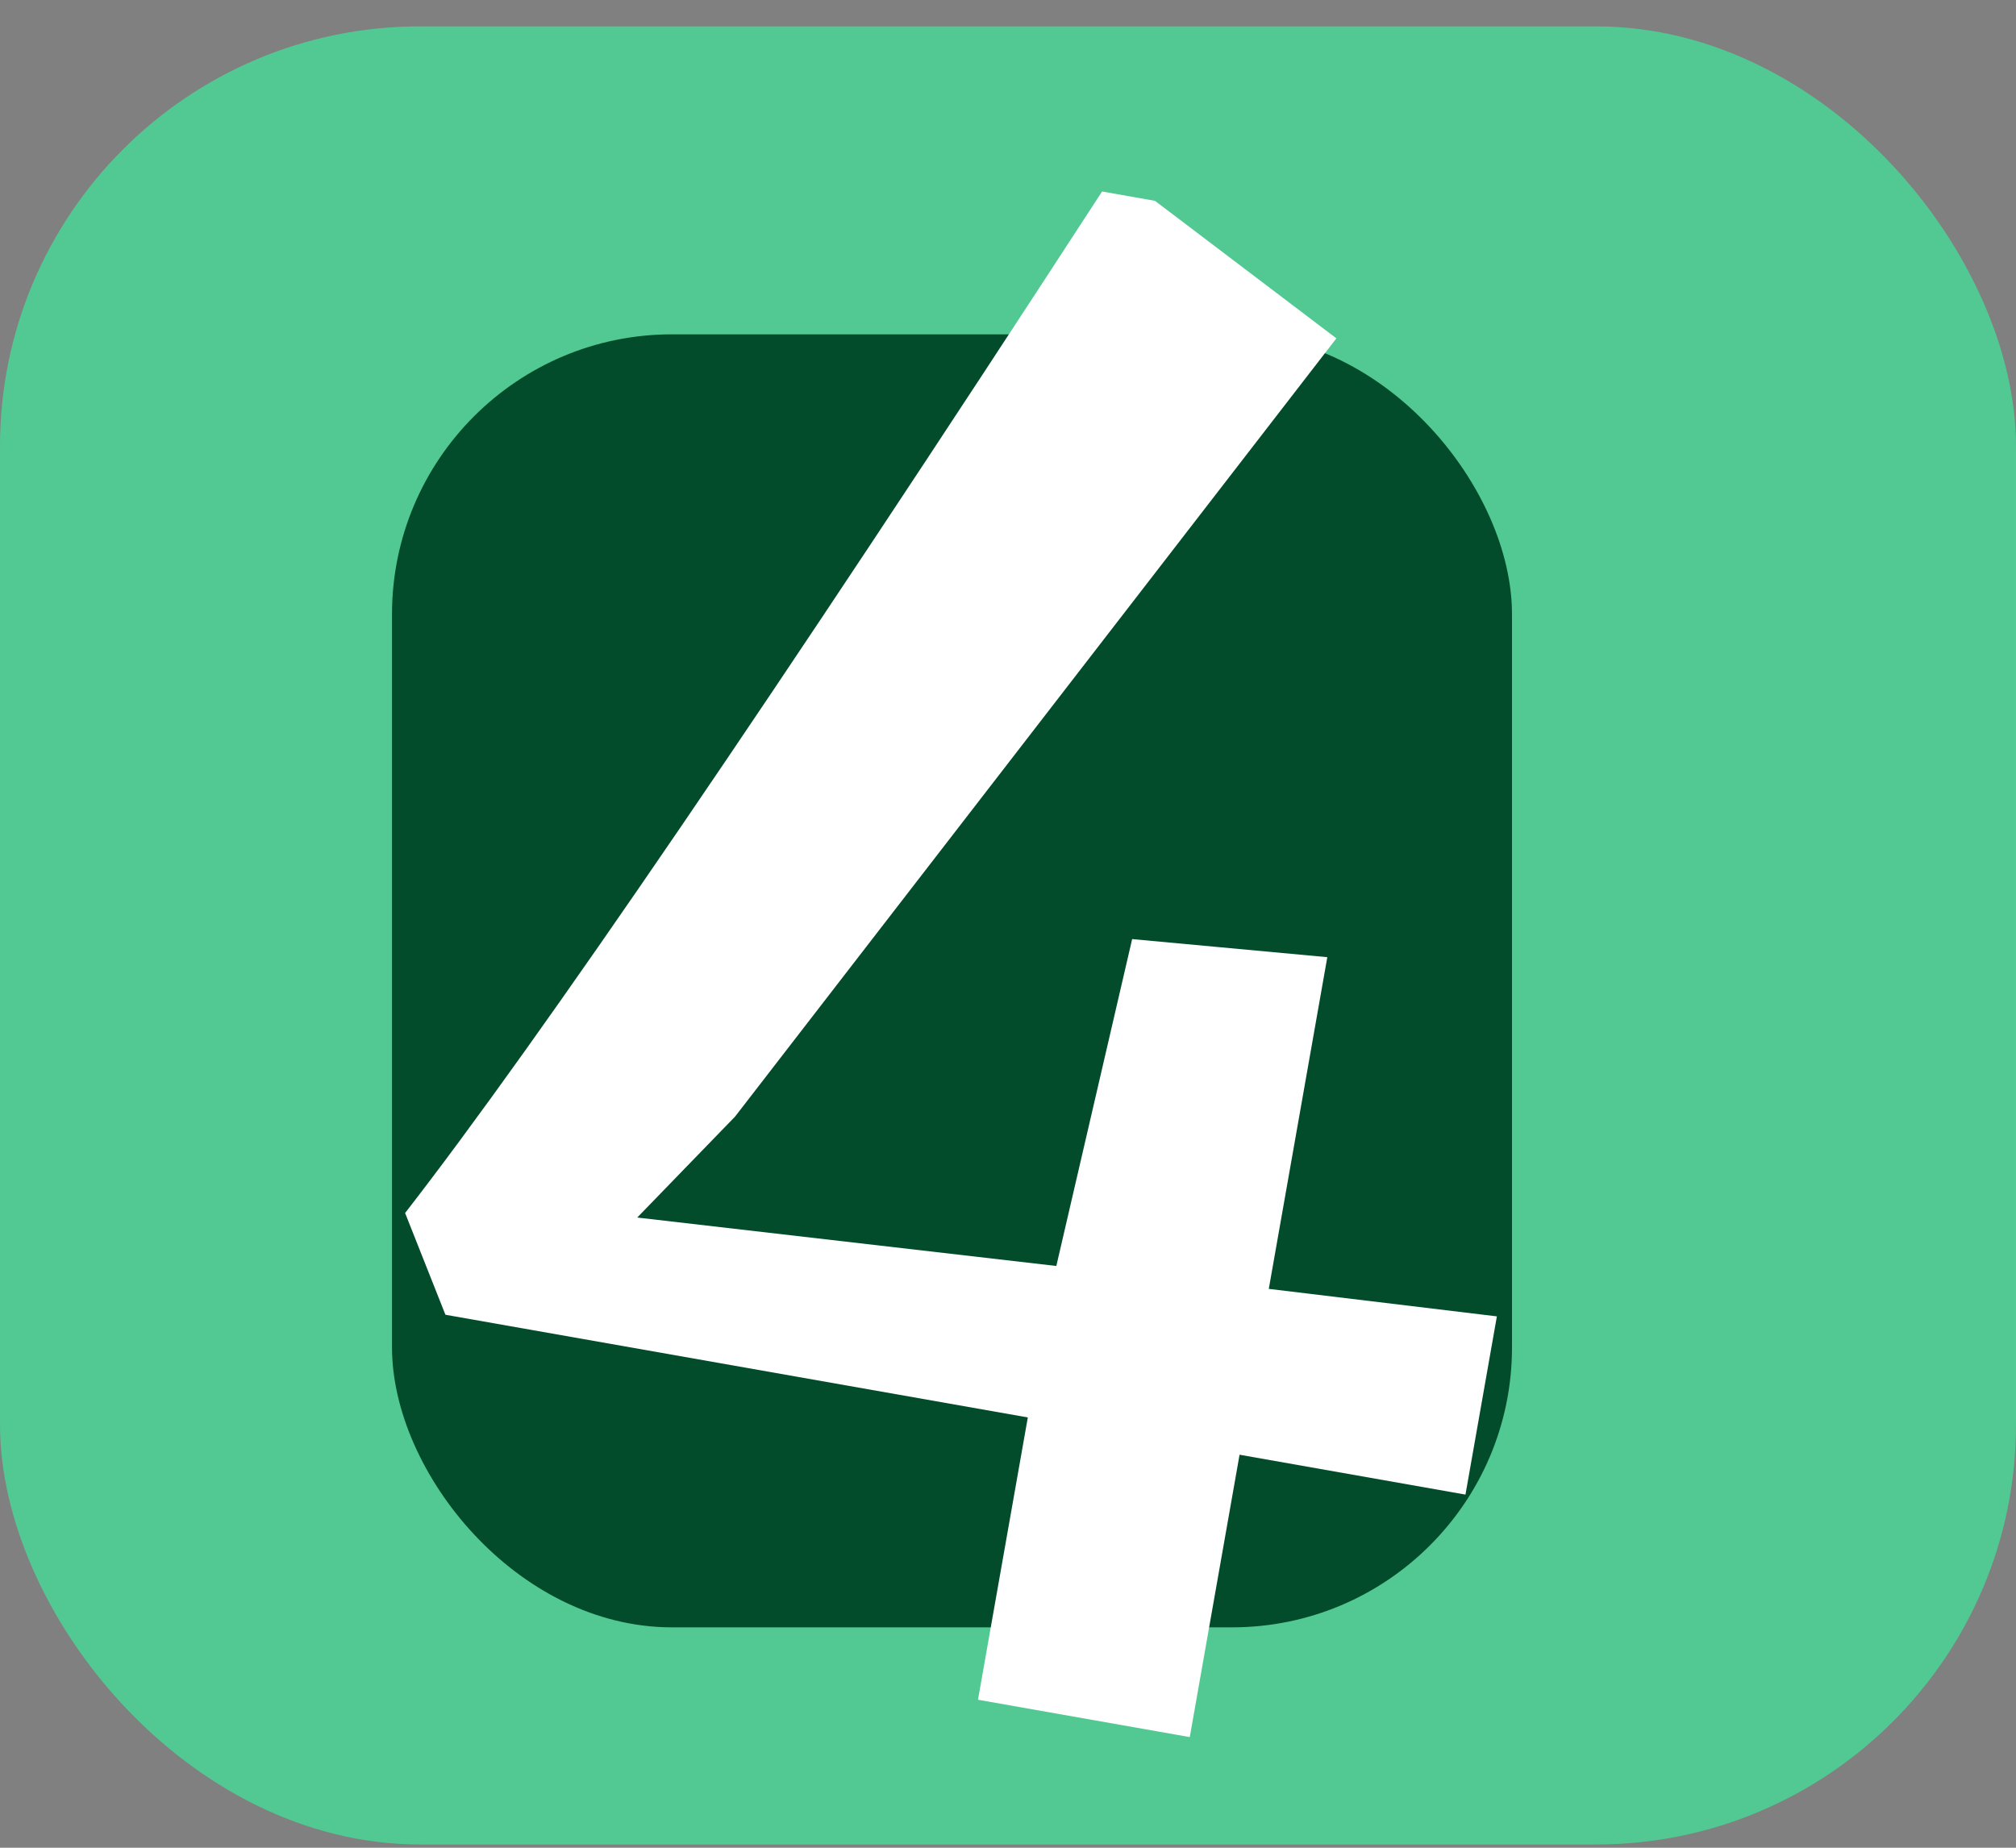 <svg width="36" height="33" viewBox="0 0 36 33" fill="none" xmlns="http://www.w3.org/2000/svg">
<rect x="0" y="0" width="36" height="33" fill="#808080" stroke="none"/>
<rect y="0.471" width="36" height="32.471" rx="7.5" fill="#35FAA0" fill-opacity="0.6"/>
<rect x="7" y="5.971" width="20" height="23.093" rx="5" fill="#024C2B"/>
<path d="M18.354 25.315L7.954 23.481L7.234 21.664C9.645 18.558 13.793 12.477 19.68 3.42L20.625 3.587L23.864 6.043L13.127 19.941L11.379 21.745L18.863 22.61L20.217 16.772L23.702 17.095L22.657 23.019L26.73 23.51L26.169 26.693L22.135 25.981L21.246 31.024L17.464 30.357L18.354 25.315Z" fill="white"/>
</svg>
